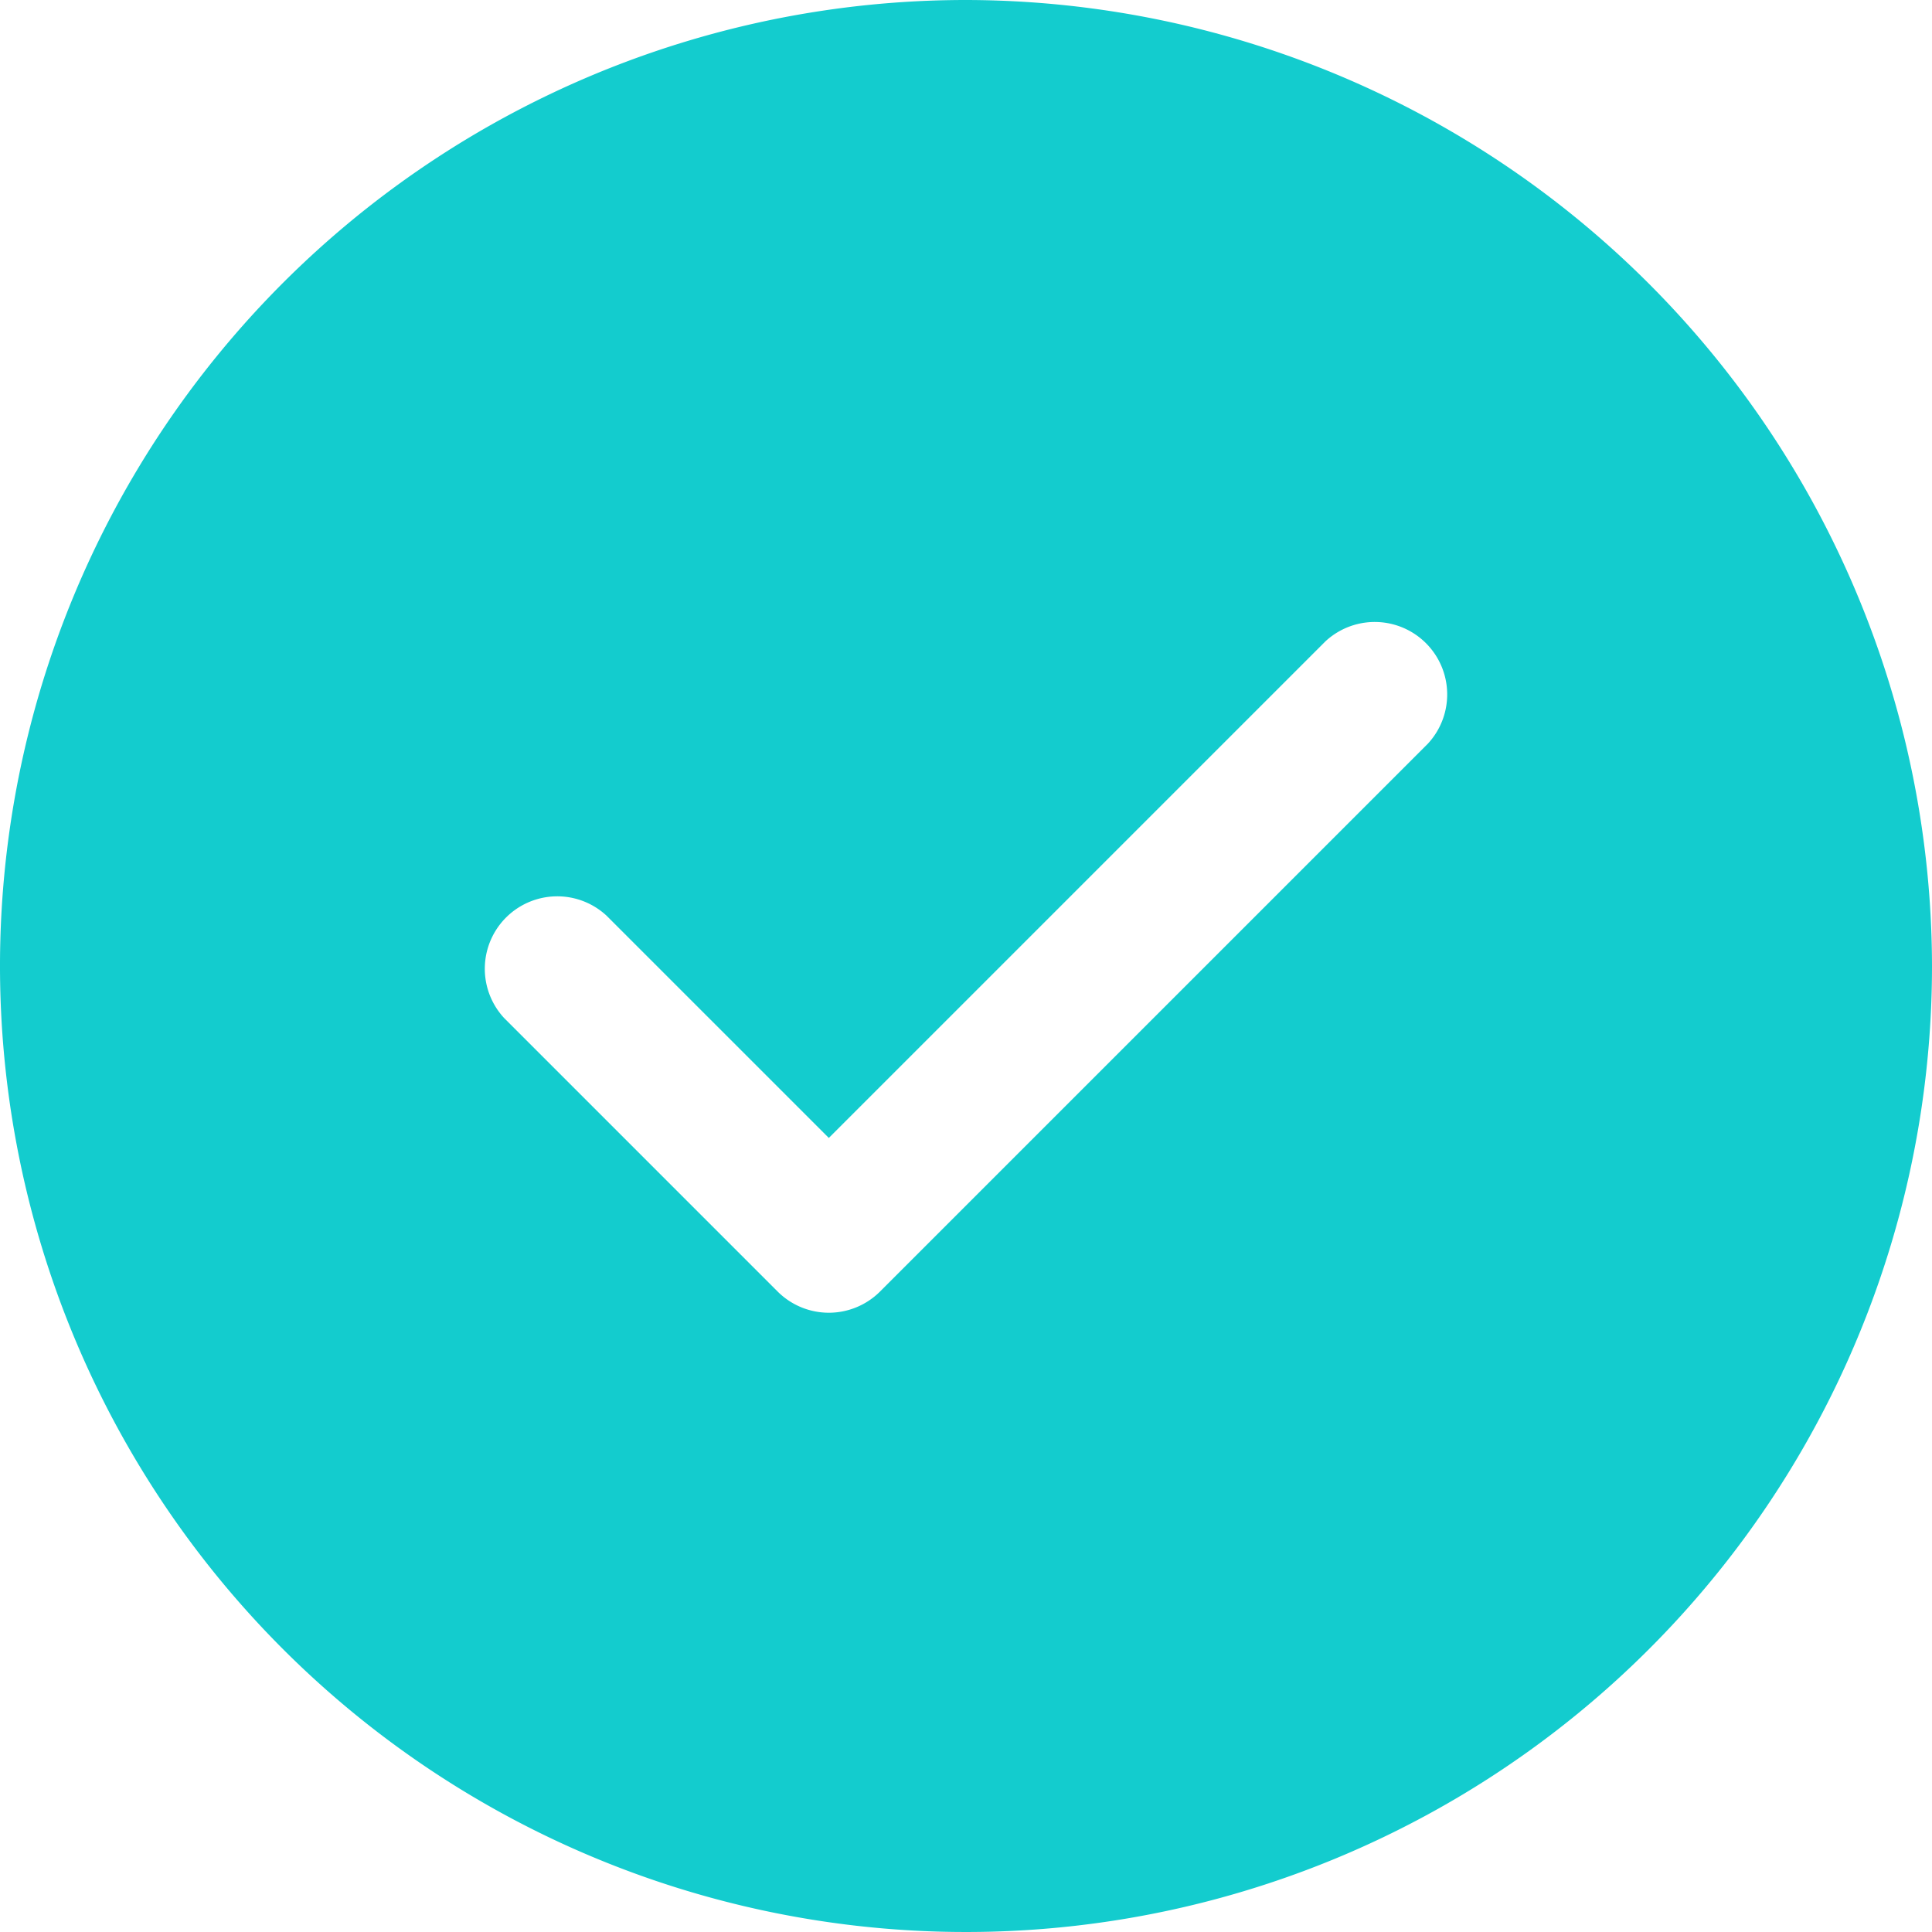 <svg xmlns="http://www.w3.org/2000/svg" width="56" height="56" viewBox="0 0 56 56"><path d="M28,0A28,28,0,1,0,56,28,28.046,28.046,0,0,0,28,0ZM41.384,21.56,25.508,37.436a2.1,2.1,0,0,1-2.968,0l-7.924-7.924a2.1,2.1,0,0,1,2.968-2.968l6.44,6.44L38.416,18.592a2.1,2.1,0,0,1,2.968,2.968Z" fill="#13ccce"/></svg>
